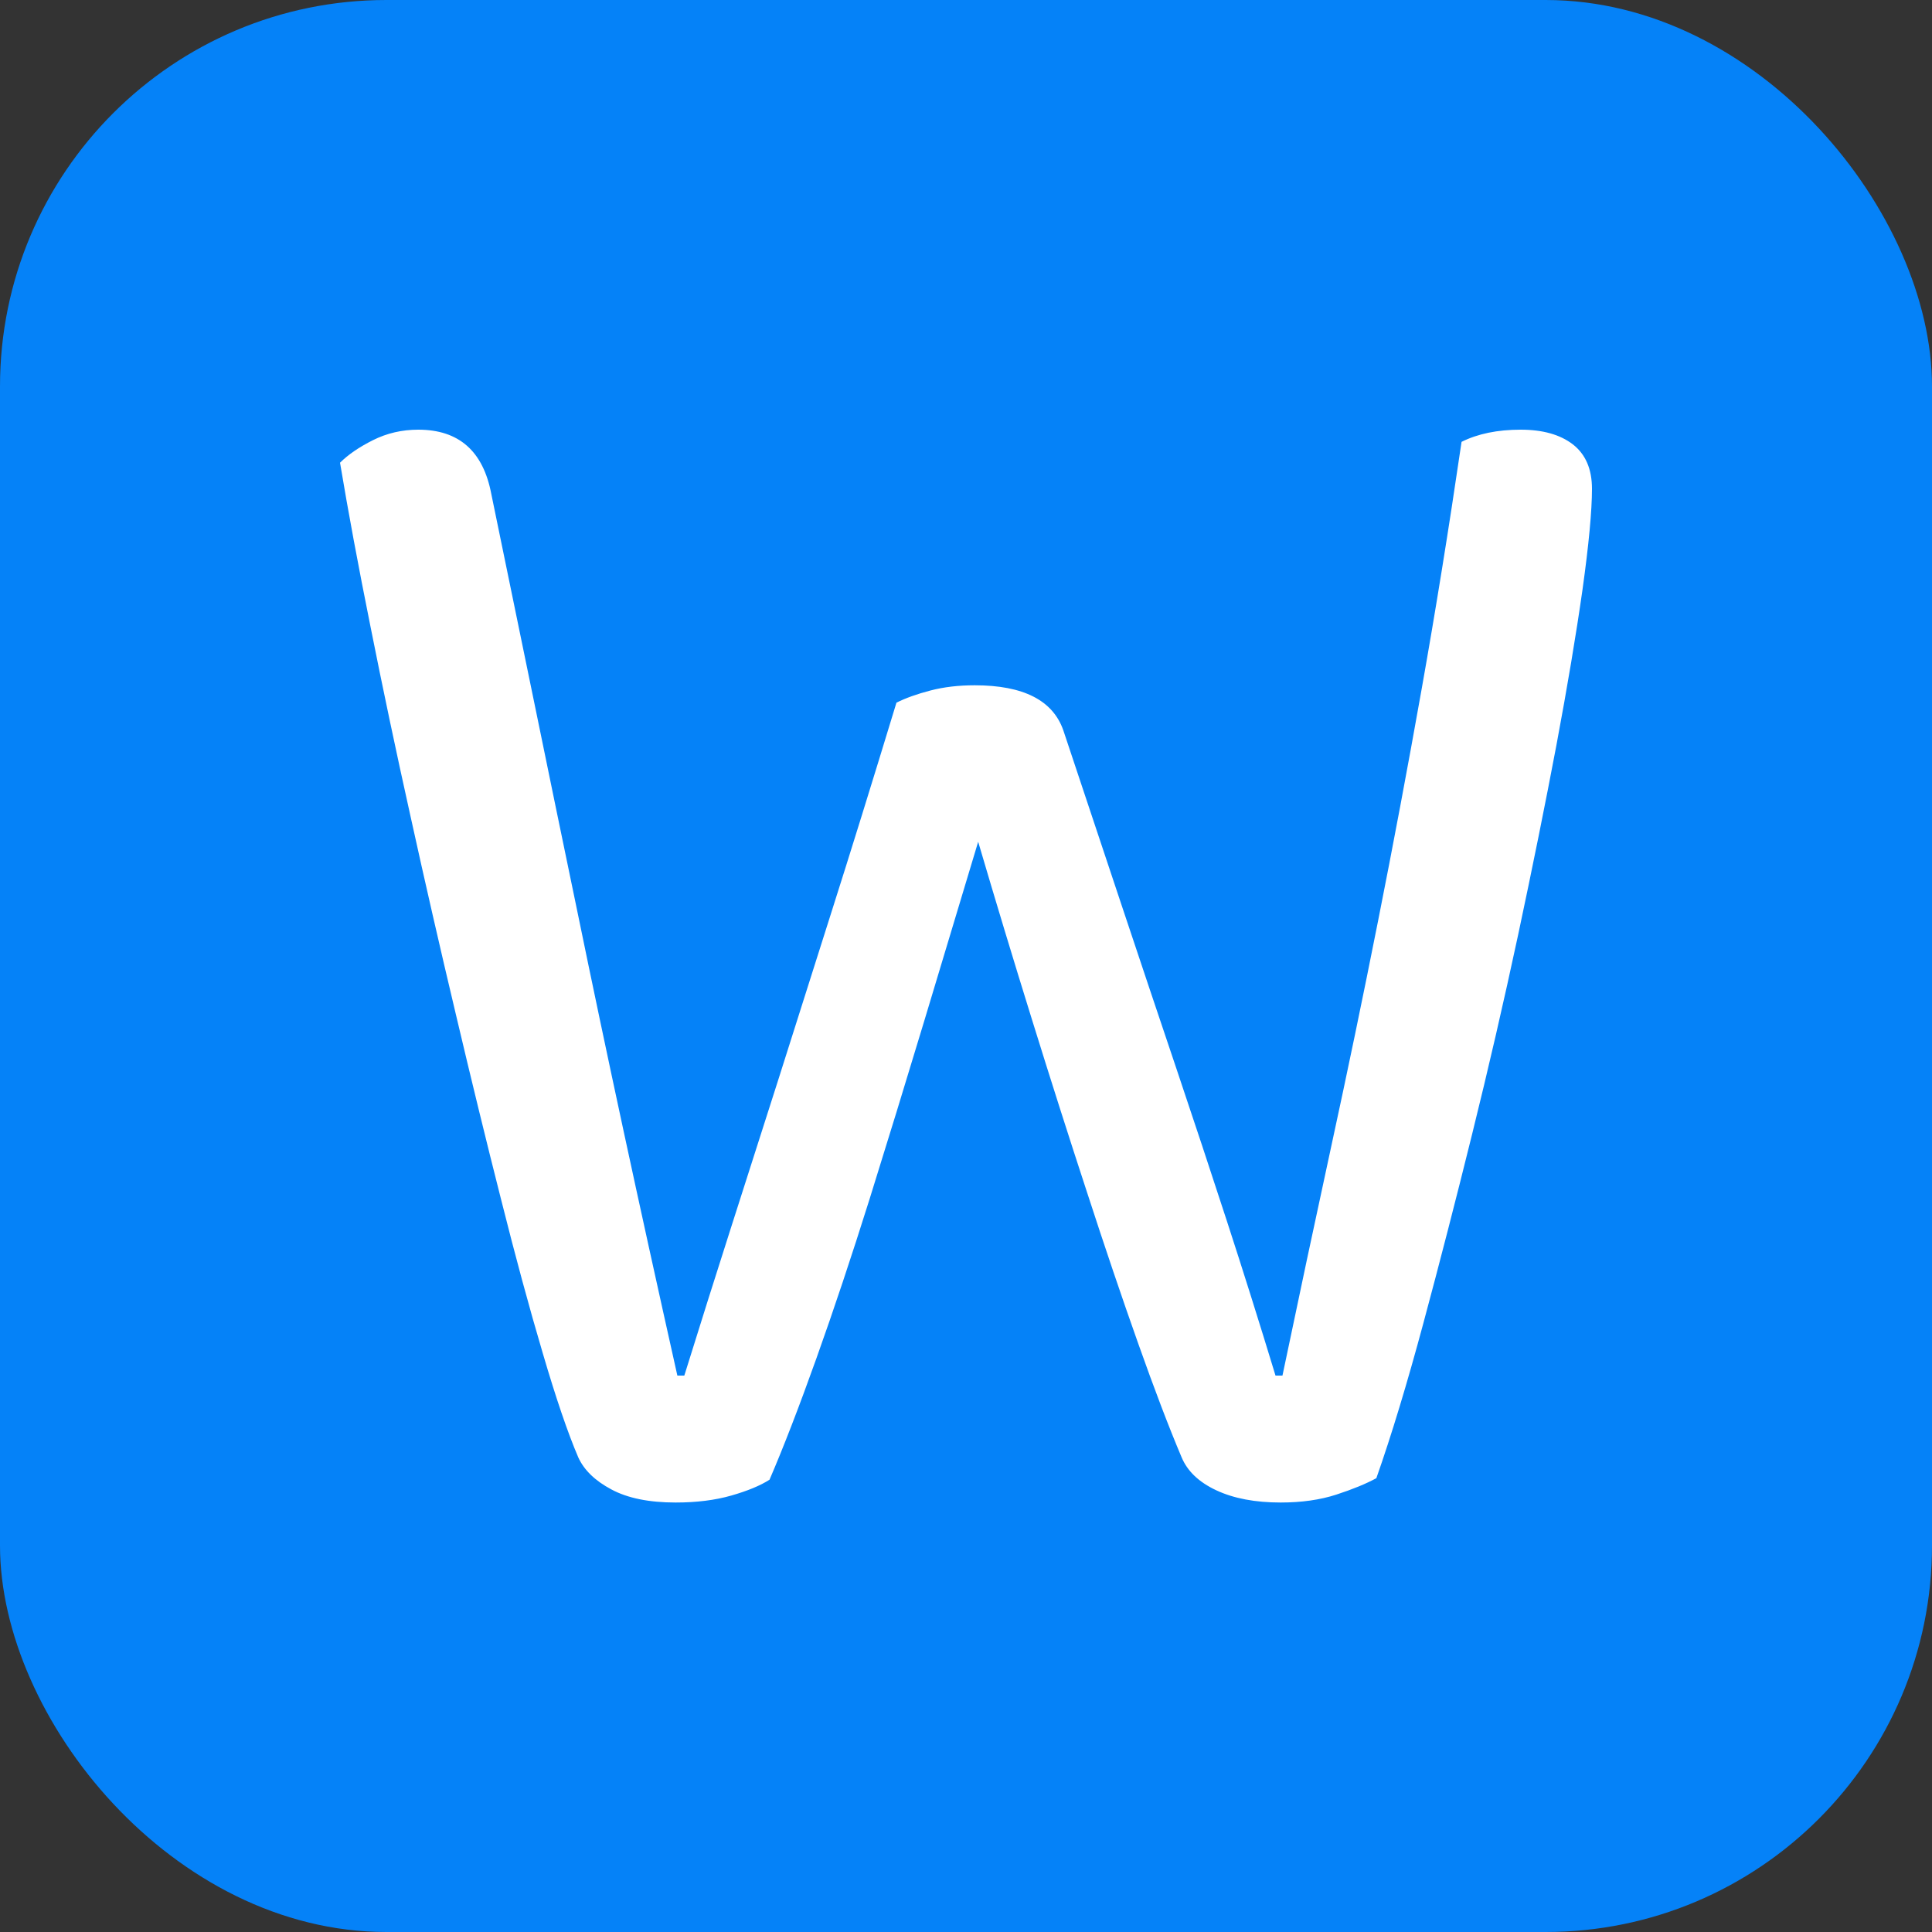 <svg xmlns="http://www.w3.org/2000/svg" width="256" height="256" viewBox="0 0 100 100"><rect x="0" y="0" width="100" height="100" fill="#333333" stroke="none"/><rect width="100" height="100" rx="20" fill="#0582f8"></rect><path fill="#fff" d="M46.40 36.37L46.40 36.37Q47.12 36.01 48.16 35.74Q49.19 35.47 50.45 35.47L50.45 35.47Q54.23 35.47 55.04 37.81L55.04 37.81Q56.66 42.67 58.10 46.99Q59.54 51.31 60.89 55.31Q62.24 59.32 63.50 63.19Q64.76 67.06 66.02 71.20L66.02 71.20L66.38 71.20Q67.64 65.17 68.90 59.36Q70.16 53.56 71.33 47.66Q72.50 41.77 73.58 35.69Q74.66 29.62 75.65 22.87L75.65 22.87Q76.91 22.24 78.71 22.24L78.71 22.24Q80.42 22.24 81.41 23.00Q82.40 23.77 82.40 25.30L82.40 25.30Q82.40 27.01 81.91 30.52Q81.41 34.03 80.56 38.57Q79.70 43.12 78.58 48.38Q77.45 53.65 76.19 58.73Q74.93 63.82 73.67 68.50Q72.41 73.18 71.24 76.51L71.24 76.51Q70.43 76.95 69.17 77.36Q67.91 77.77 66.29 77.77L66.29 77.77Q64.31 77.77 62.96 77.14Q61.61 76.51 61.16 75.43L61.16 75.43Q60.17 73.09 58.91 69.53Q57.65 65.98 56.26 61.70Q54.86 57.43 53.42 52.79Q51.98 48.16 50.63 43.57L50.63 43.57Q49.28 48.07 47.84 52.84Q46.40 57.61 45.01 62.06Q43.61 66.52 42.26 70.30Q40.91 74.08 39.83 76.59L39.83 76.59Q39.11 77.05 37.85 77.41Q36.59 77.77 34.97 77.77L34.97 77.77Q32.90 77.77 31.64 77.09Q30.38 76.42 29.93 75.43L29.93 75.43Q29.12 73.54 28.09 70.03Q27.05 66.52 25.93 62.06Q24.80 57.61 23.59 52.48Q22.37 47.35 21.25 42.26Q20.12 37.18 19.18 32.45Q18.23 27.73 17.60 23.95L17.60 23.95Q18.23 23.32 19.31 22.78Q20.39 22.24 21.65 22.24L21.65 22.24Q24.80 22.24 25.43 25.57L25.43 25.57Q26.60 31.24 27.68 36.50Q28.76 41.77 29.89 47.21Q31.01 52.66 32.27 58.51Q33.53 64.36 35.06 71.20L35.06 71.20L35.42 71.20Q36.68 67.15 37.85 63.50Q39.02 59.86 40.28 55.90Q41.54 51.94 43.02 47.26Q44.51 42.58 46.40 36.37Z"></path></svg>